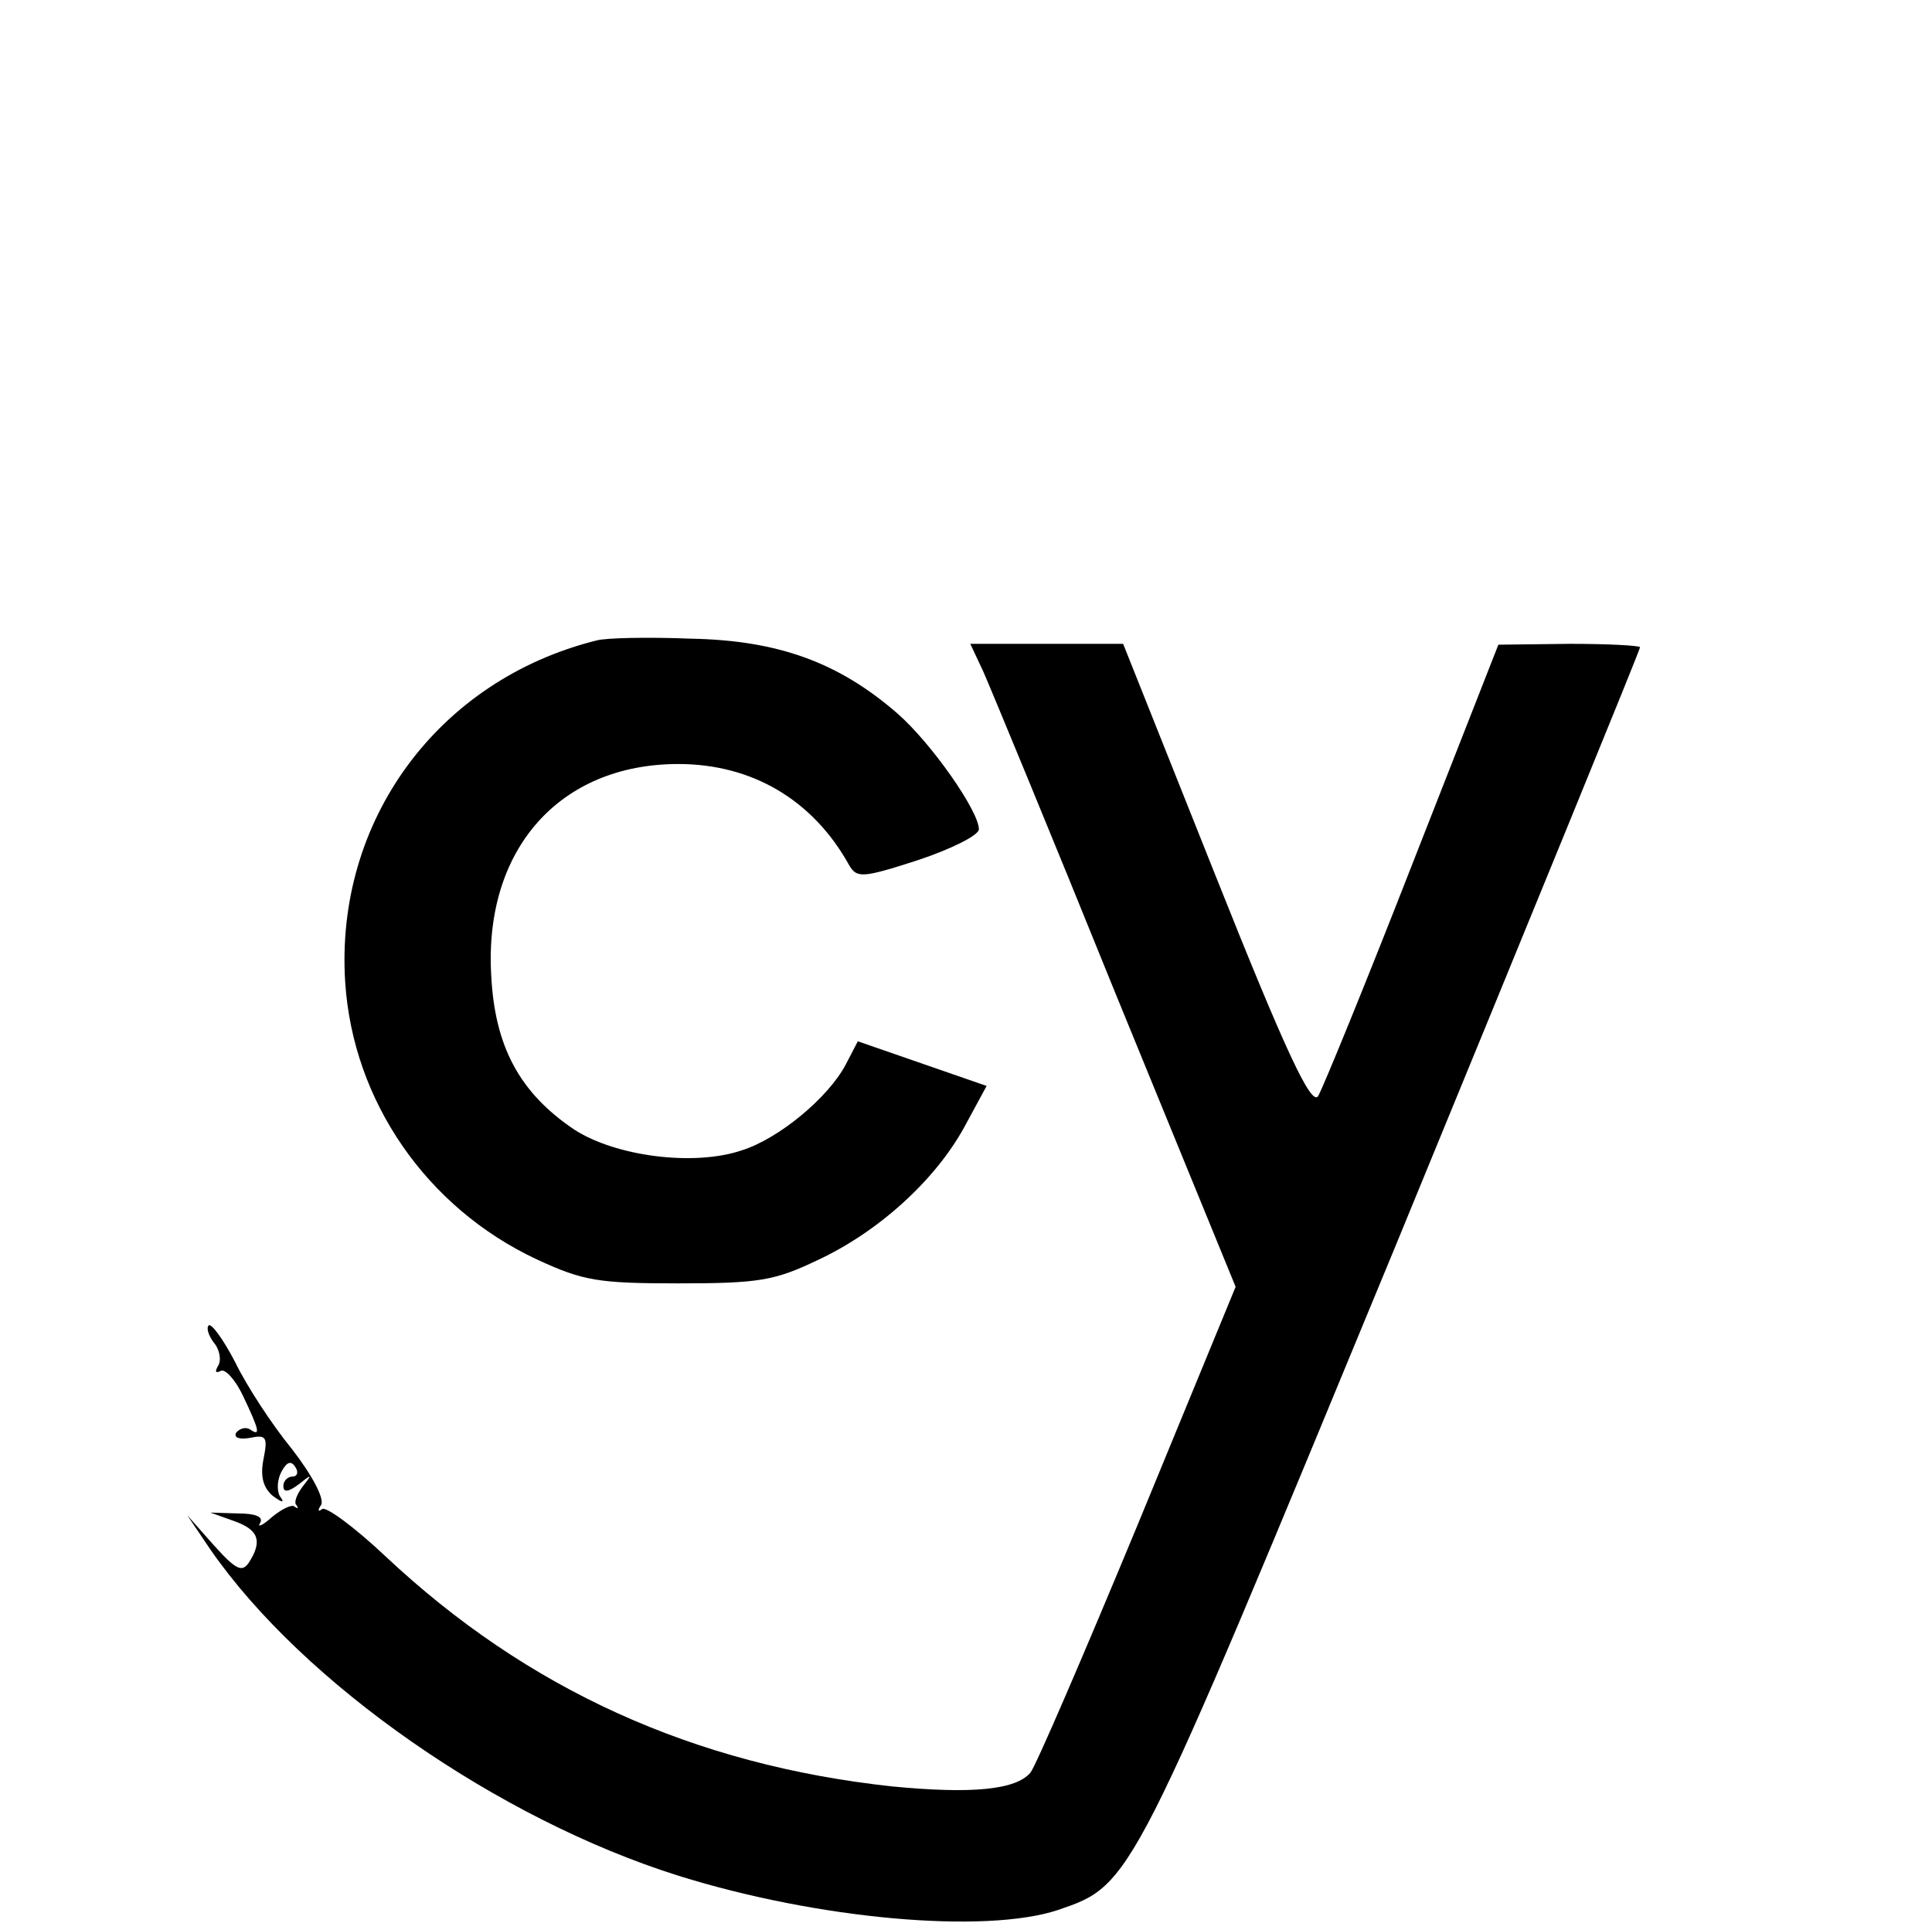 <?xml version="1.0" standalone="no"?>
<!DOCTYPE svg PUBLIC "-//W3C//DTD SVG 20010904//EN"
 "http://www.w3.org/TR/2001/REC-SVG-20010904/DTD/svg10.dtd">
<svg version="1.0" xmlns="http://www.w3.org/2000/svg"
 width="225pt" height="224pt" viewBox="0 0 225 224"
 preserveAspectRatio="xMidYMid meet">
<g transform="translate(0,224) scale(0.1,-0.1)"
fill="#000000" stroke="none">
<path d="M695 1494 c-185 -46 -305 -210 -293 -398 9 -139 95 -263 223 -323 54
-25 71 -28 165 -28 93 0 112 3 162 27 71 33 137 93 171 155 l26 48 -75 26 -75
26 -14 -27 c-20 -38 -77 -86 -121 -100 -56 -19 -147 -7 -195 24 -64 43 -93 97
-97 181 -8 146 80 245 218 245 86 0 157 -42 199 -118 9 -15 15 -15 80 6 39 13
71 29 71 36 0 21 -55 100 -95 135 -68 59 -138 85 -240 87 -49 2 -99 1 -110 -2z"/>
<path d="M1145 1458 c8 -18 78 -187 154 -375 l140 -342 -114 -277 c-63 -152
-119 -282 -125 -289 -17 -20 -68 -25 -161 -16 -231 25 -425 113 -590 268 -36
34 -70 59 -74 55 -5 -4 -5 -1 -1 5 4 7 -10 34 -34 65 -23 28 -53 74 -66 101
-14 27 -28 46 -31 43 -3 -3 0 -12 6 -20 7 -8 9 -21 5 -27 -4 -7 -3 -9 3 -6 5
3 17 -10 26 -29 19 -40 21 -48 8 -39 -5 3 -12 1 -16 -4 -3 -6 4 -8 16 -6 19 4
21 1 16 -24 -4 -20 -1 -33 10 -43 12 -9 15 -9 9 -1 -4 7 -3 20 2 29 6 11 11
13 16 5 4 -6 2 -11 -3 -11 -6 0 -11 -5 -11 -11 0 -8 6 -7 18 2 15 12 16 12 5
-2 -7 -9 -11 -19 -8 -22 3 -4 2 -5 -2 -2 -3 3 -15 -3 -26 -12 -11 -10 -18 -13
-14 -7 4 7 -5 11 -26 11 l-32 1 28 -10 c28 -10 33 -23 17 -48 -8 -12 -15 -9
-41 20 l-31 35 27 -40 c108 -156 335 -314 545 -380 163 -51 357 -68 442 -40
87 30 84 25 393 773 157 382 285 695 285 698 0 2 -37 4 -82 4 l-83 -1 -100
-255 c-55 -141 -105 -263 -110 -271 -8 -11 -37 50 -119 256 l-108 271 -89 0
-89 0 15 -32z"/>
</g>
</svg>
